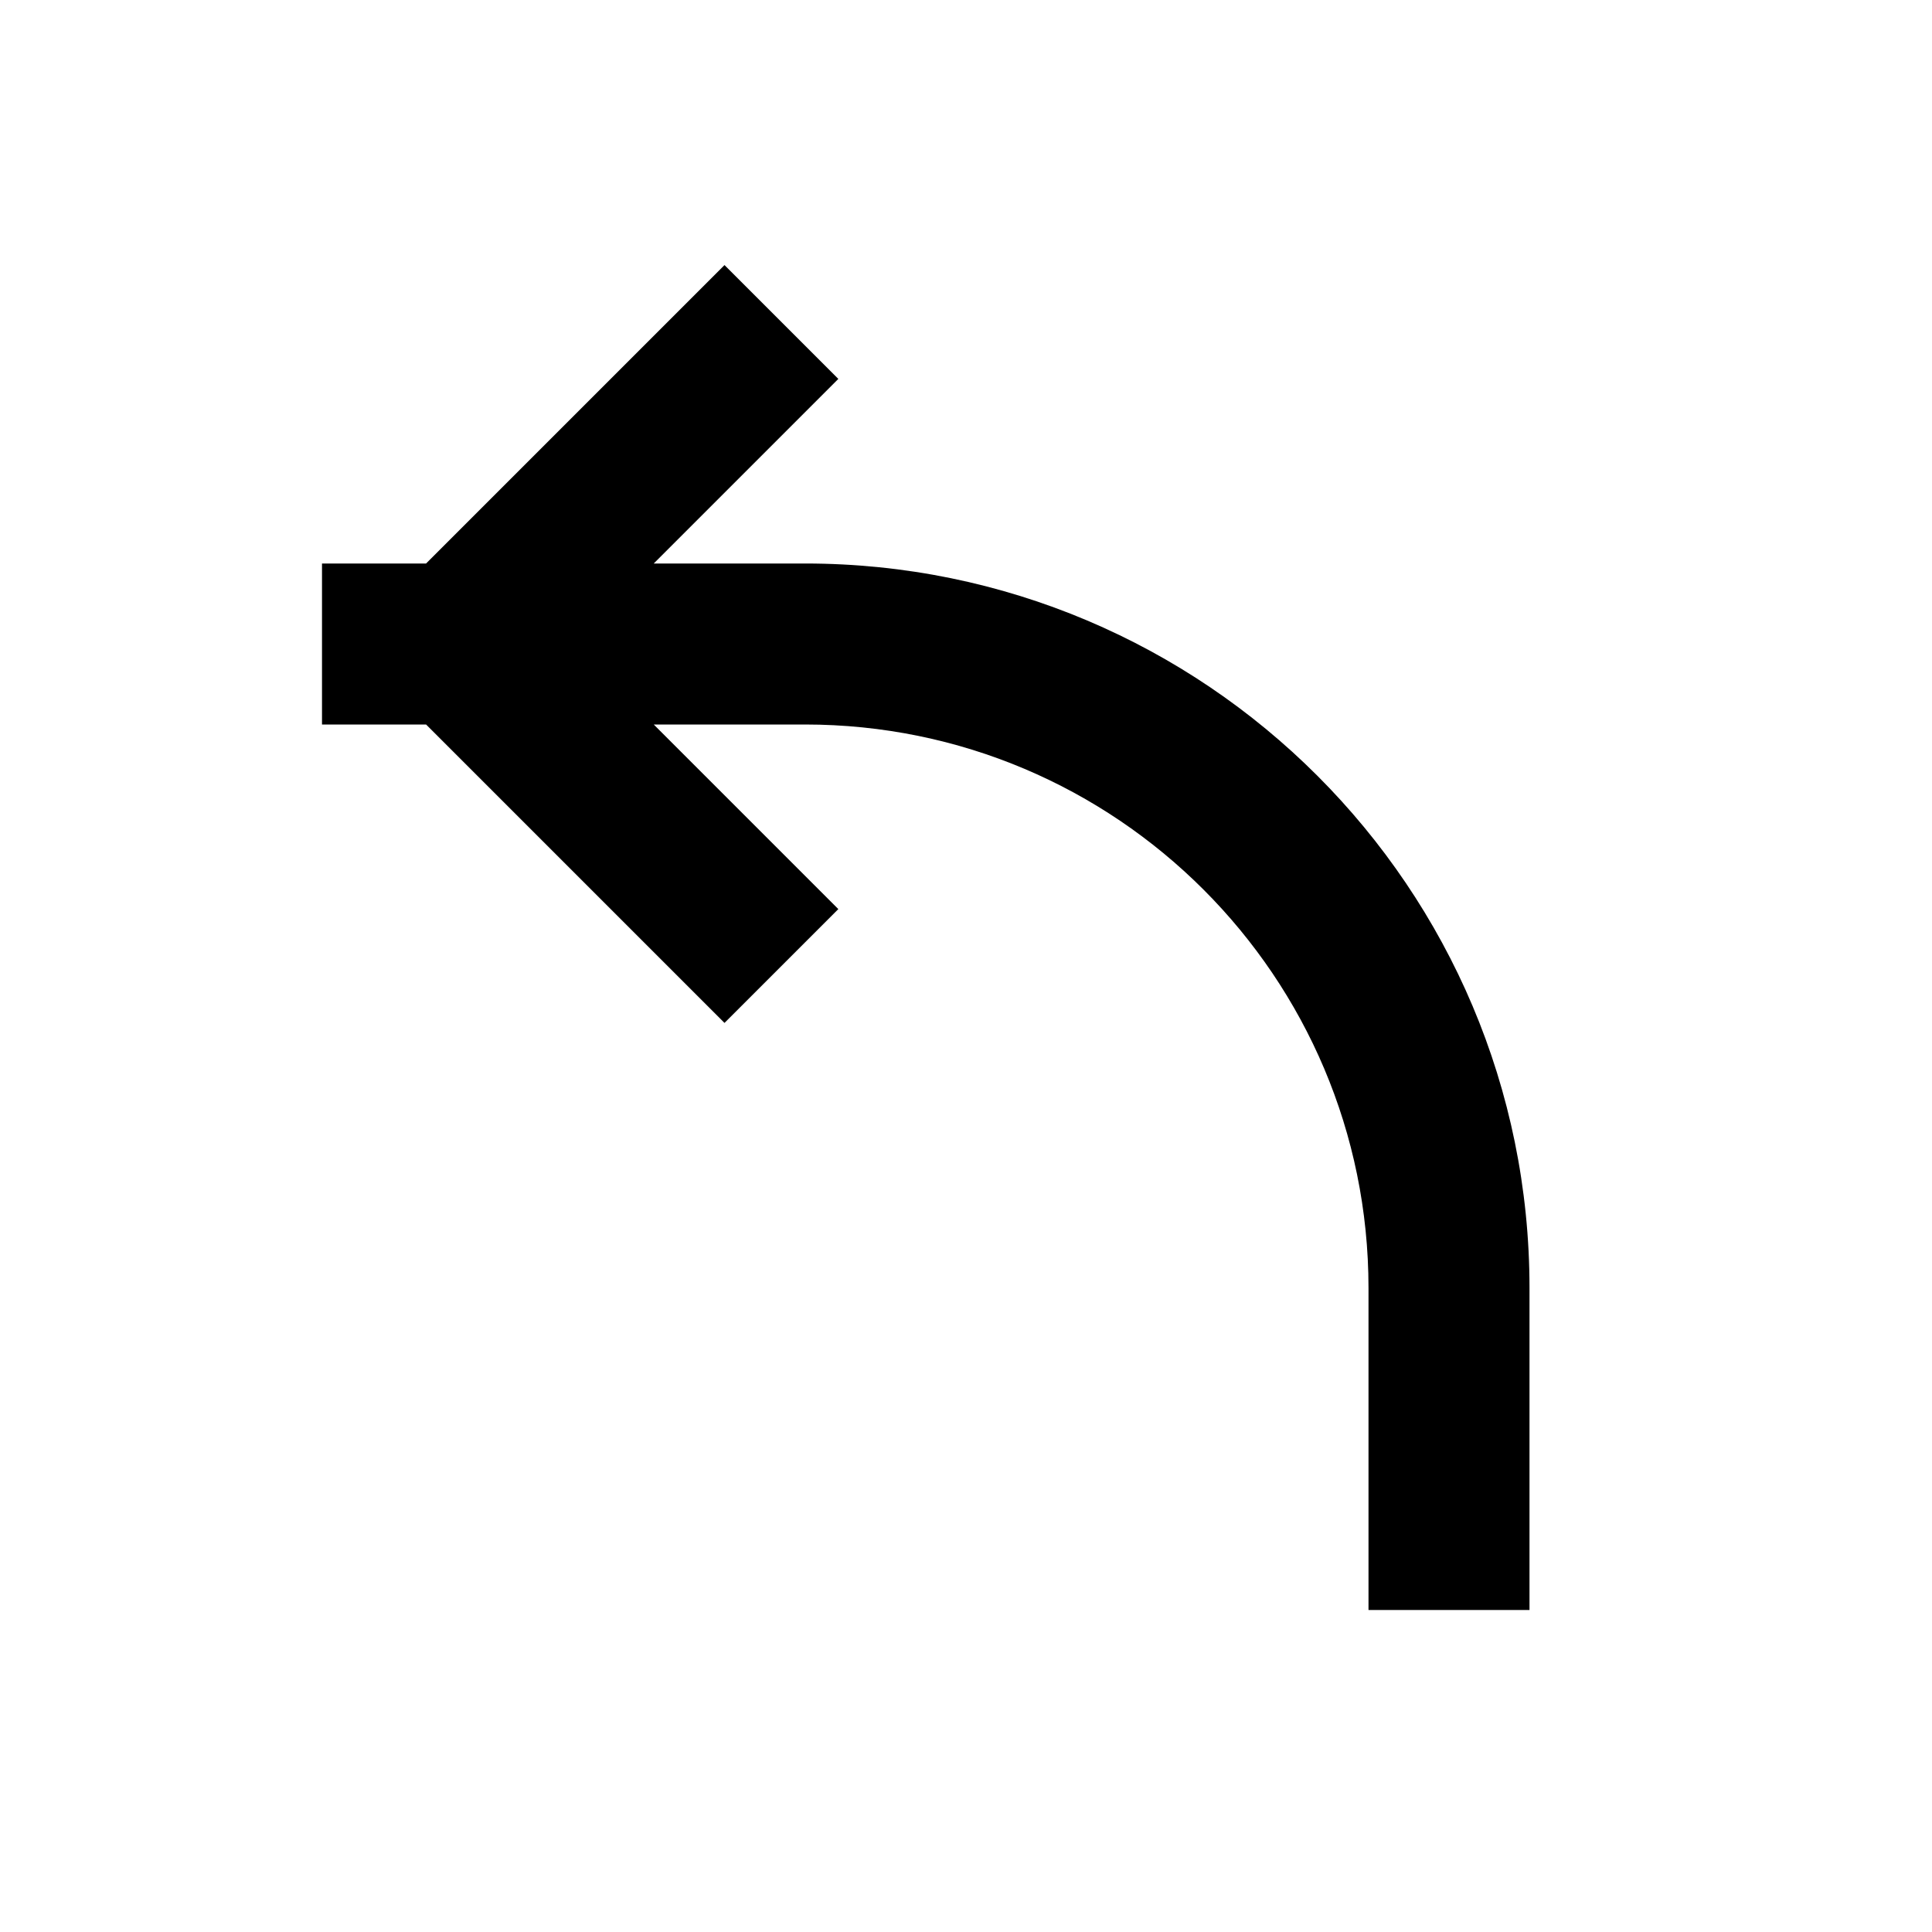 <svg viewBox="0 0 24 24" xmlns="http://www.w3.org/2000/svg">
  <path fill-rule="nonzero" d="M8.121,9 L10.414,11.293 L9,12.707 L5.293,9 L4,9 L4,7 L5.293,7 L9,3.293 L10.414,4.707 L8.121,7 L10,7 C14.971,7 19,11.029 19,16 L19,20 L17,20 L17,16 C17,12.134 13.866,9 10,9 L8.121,9 Z"></path>
</svg>
